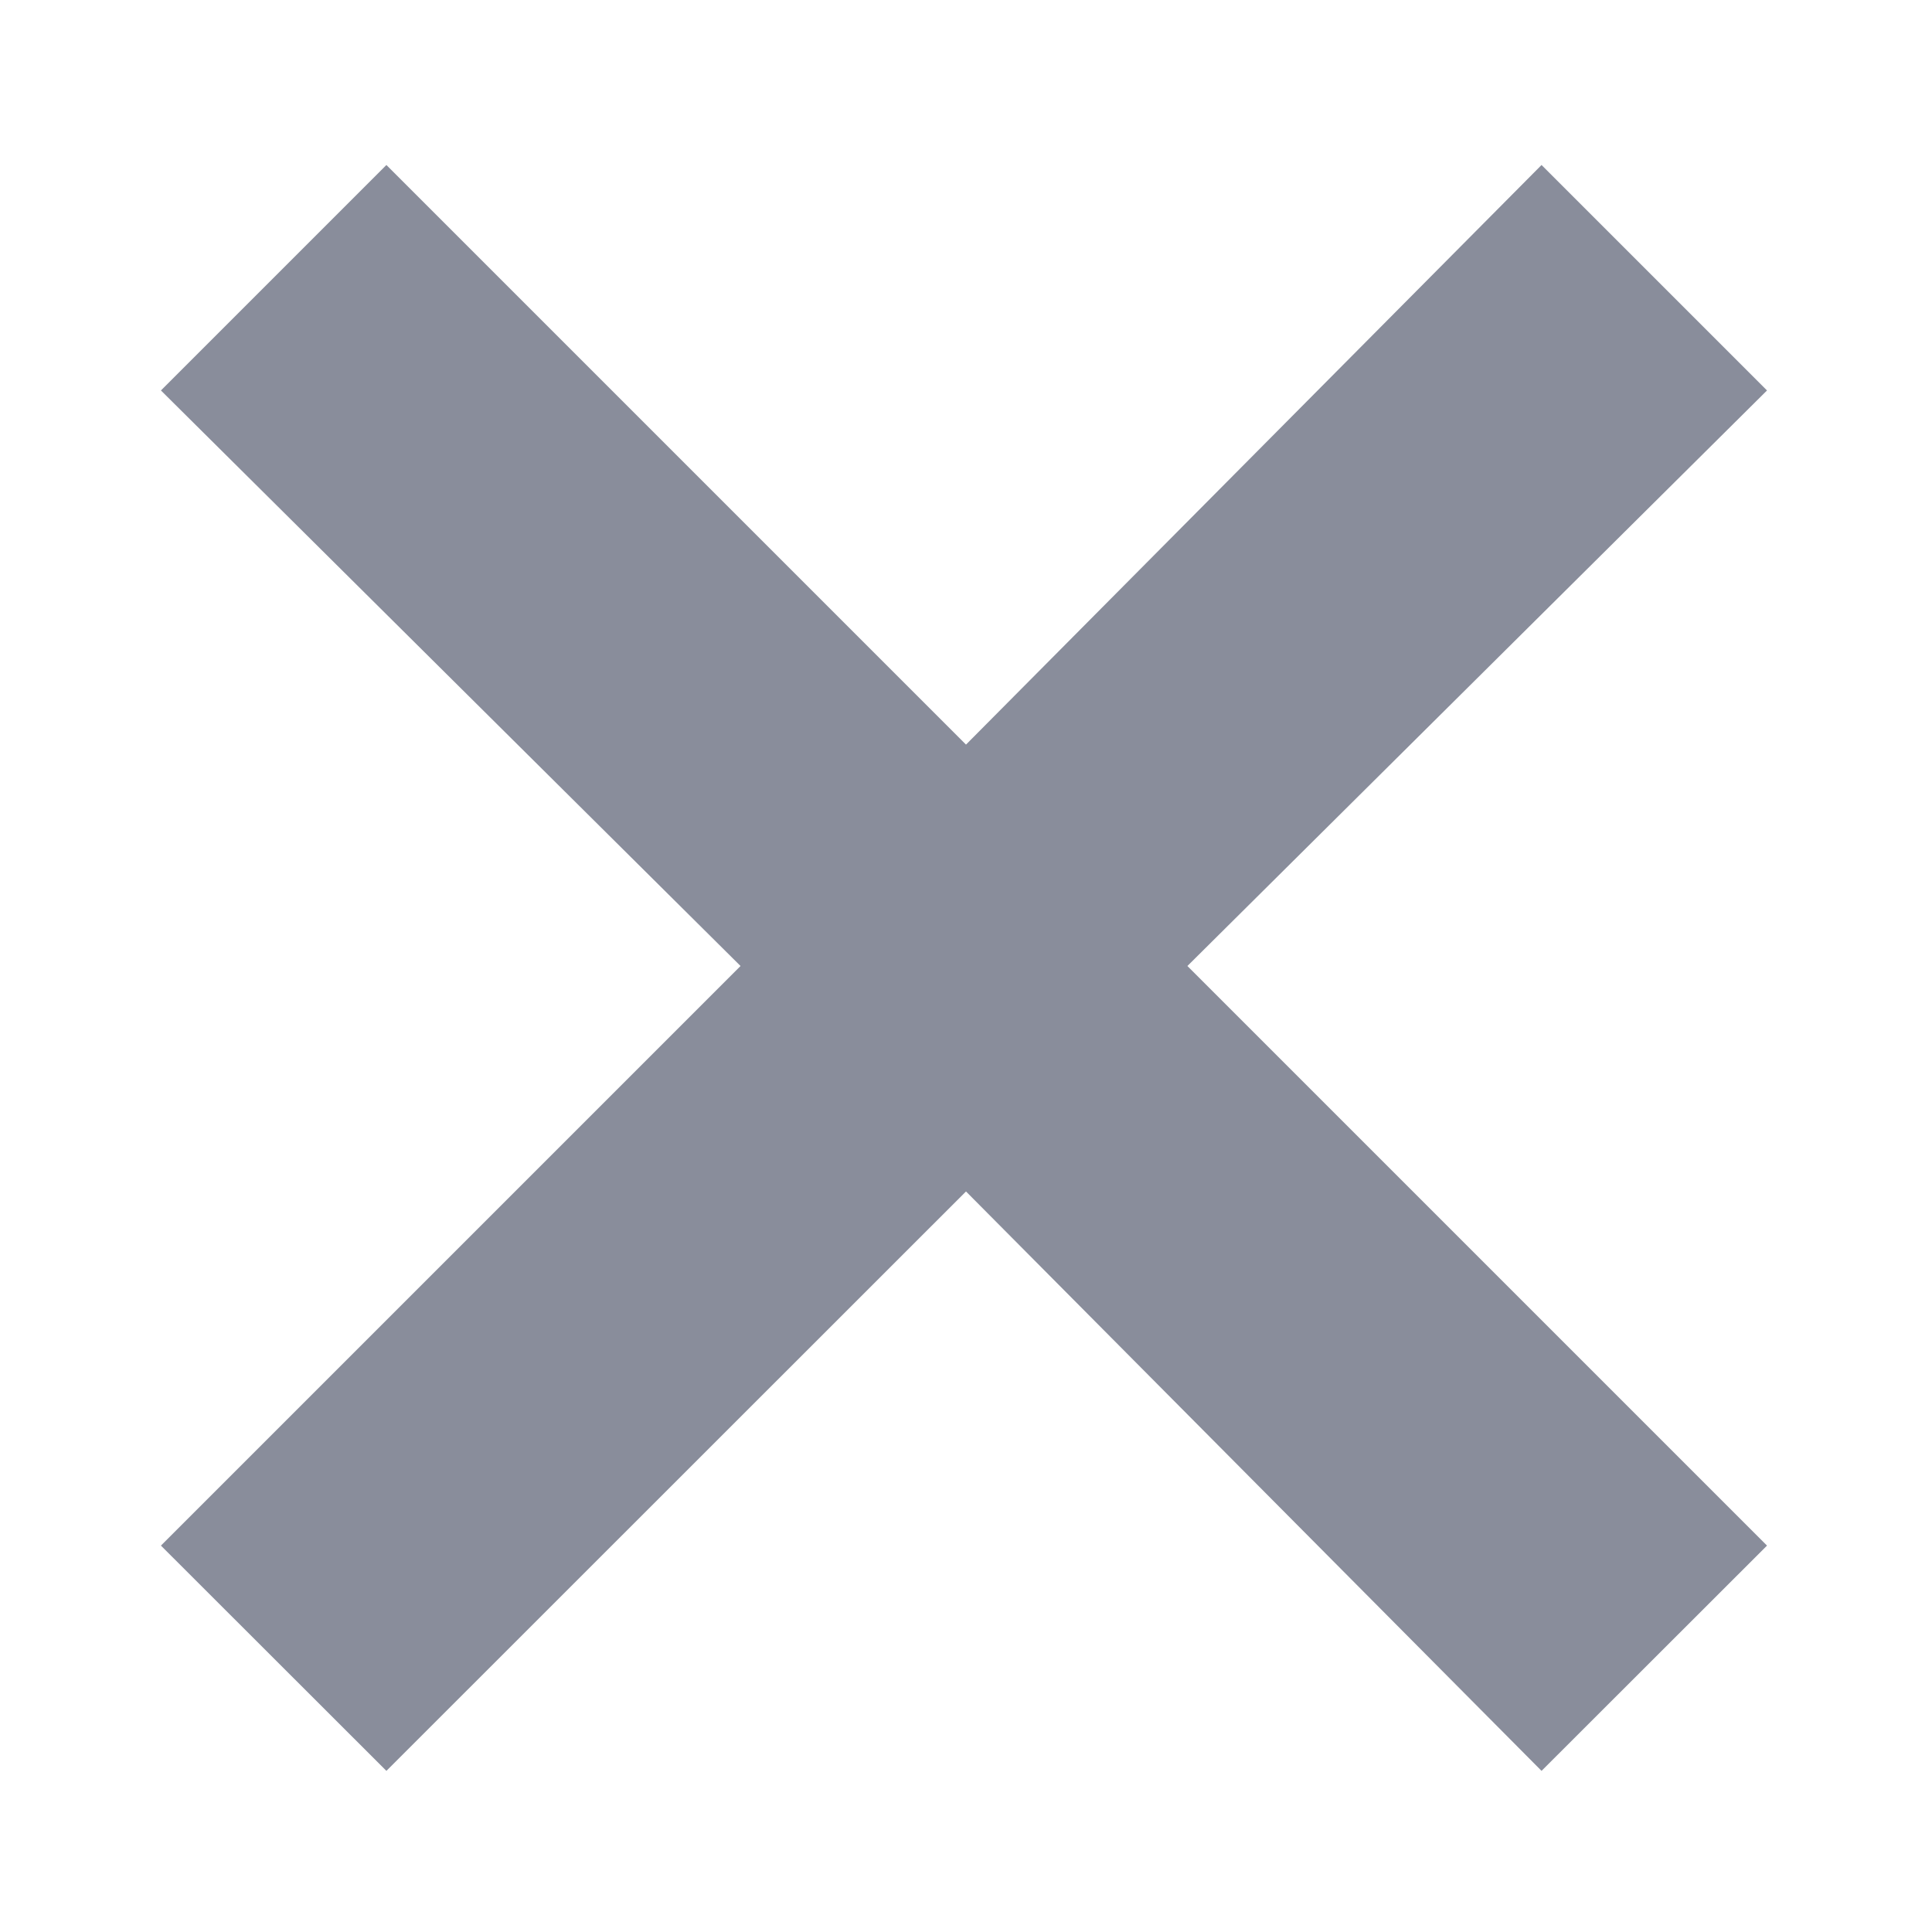 <svg width="10" height="10" viewBox="0 0 10 10" fill="none" xmlns="http://www.w3.org/2000/svg">
<path d="M2 9.166L0.833 8L3.833 5L0.833 2.021L2 0.854L5 3.854L7.979 0.854L9.146 2.021L6.146 5L9.146 8L7.979 9.166L5 6.167L2 9.166Z" fill="#898D9B"/>
</svg>

